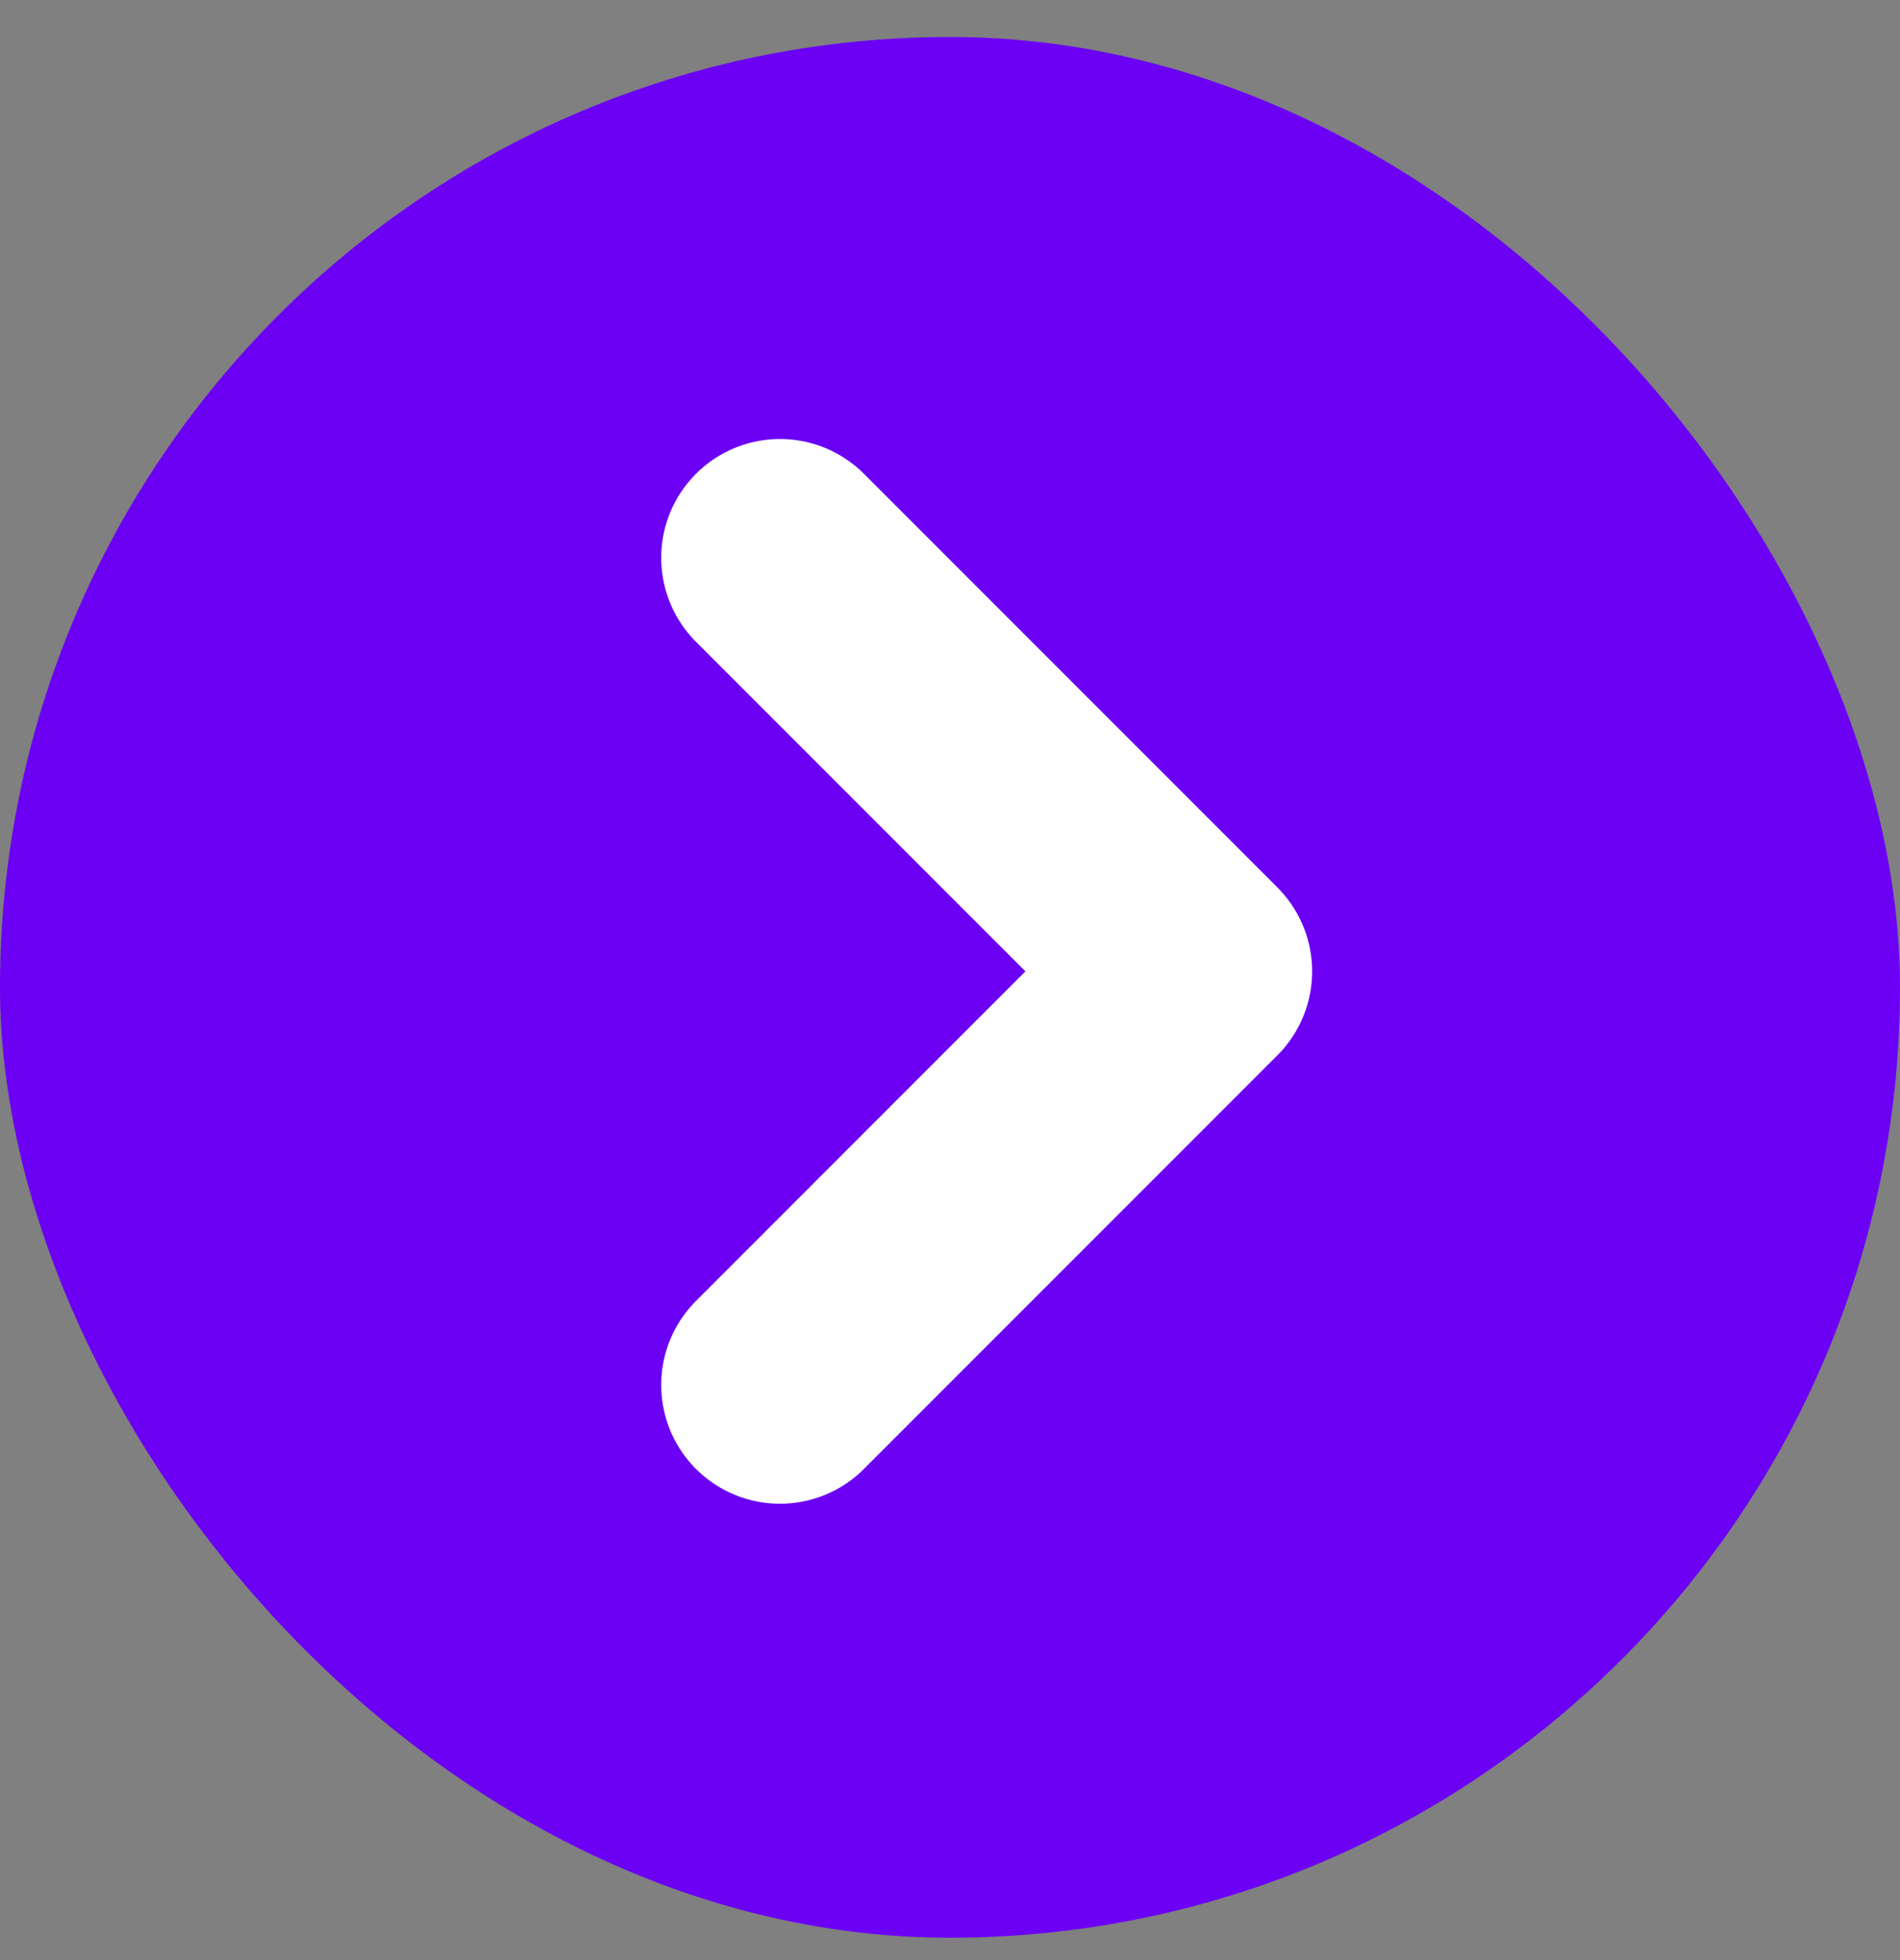 <svg width="32" height="33" viewBox="0 0 32 33" fill="none" xmlns="http://www.w3.org/2000/svg">
<rect x="0" y="0" width="32" height="33" fill="#808080" stroke="none"/>
<rect x="32" y="32.623" width="32" height="32" rx="16" transform="rotate(-180 32 32.623)" fill="#6B00F5"/>
<g clip-path="url(#clip0_3_342)">
<path d="M13.136 23.317L20.099 16.354L13.136 9.391" stroke="white" stroke-width="4" stroke-linecap="round" stroke-linejoin="round"/>
</g>
<defs>
<clipPath id="clip0_3_342">
<rect width="13" height="19" fill="white" transform="translate(22.5 26.122) rotate(-180)"/>
</clipPath>
</defs>
</svg>
